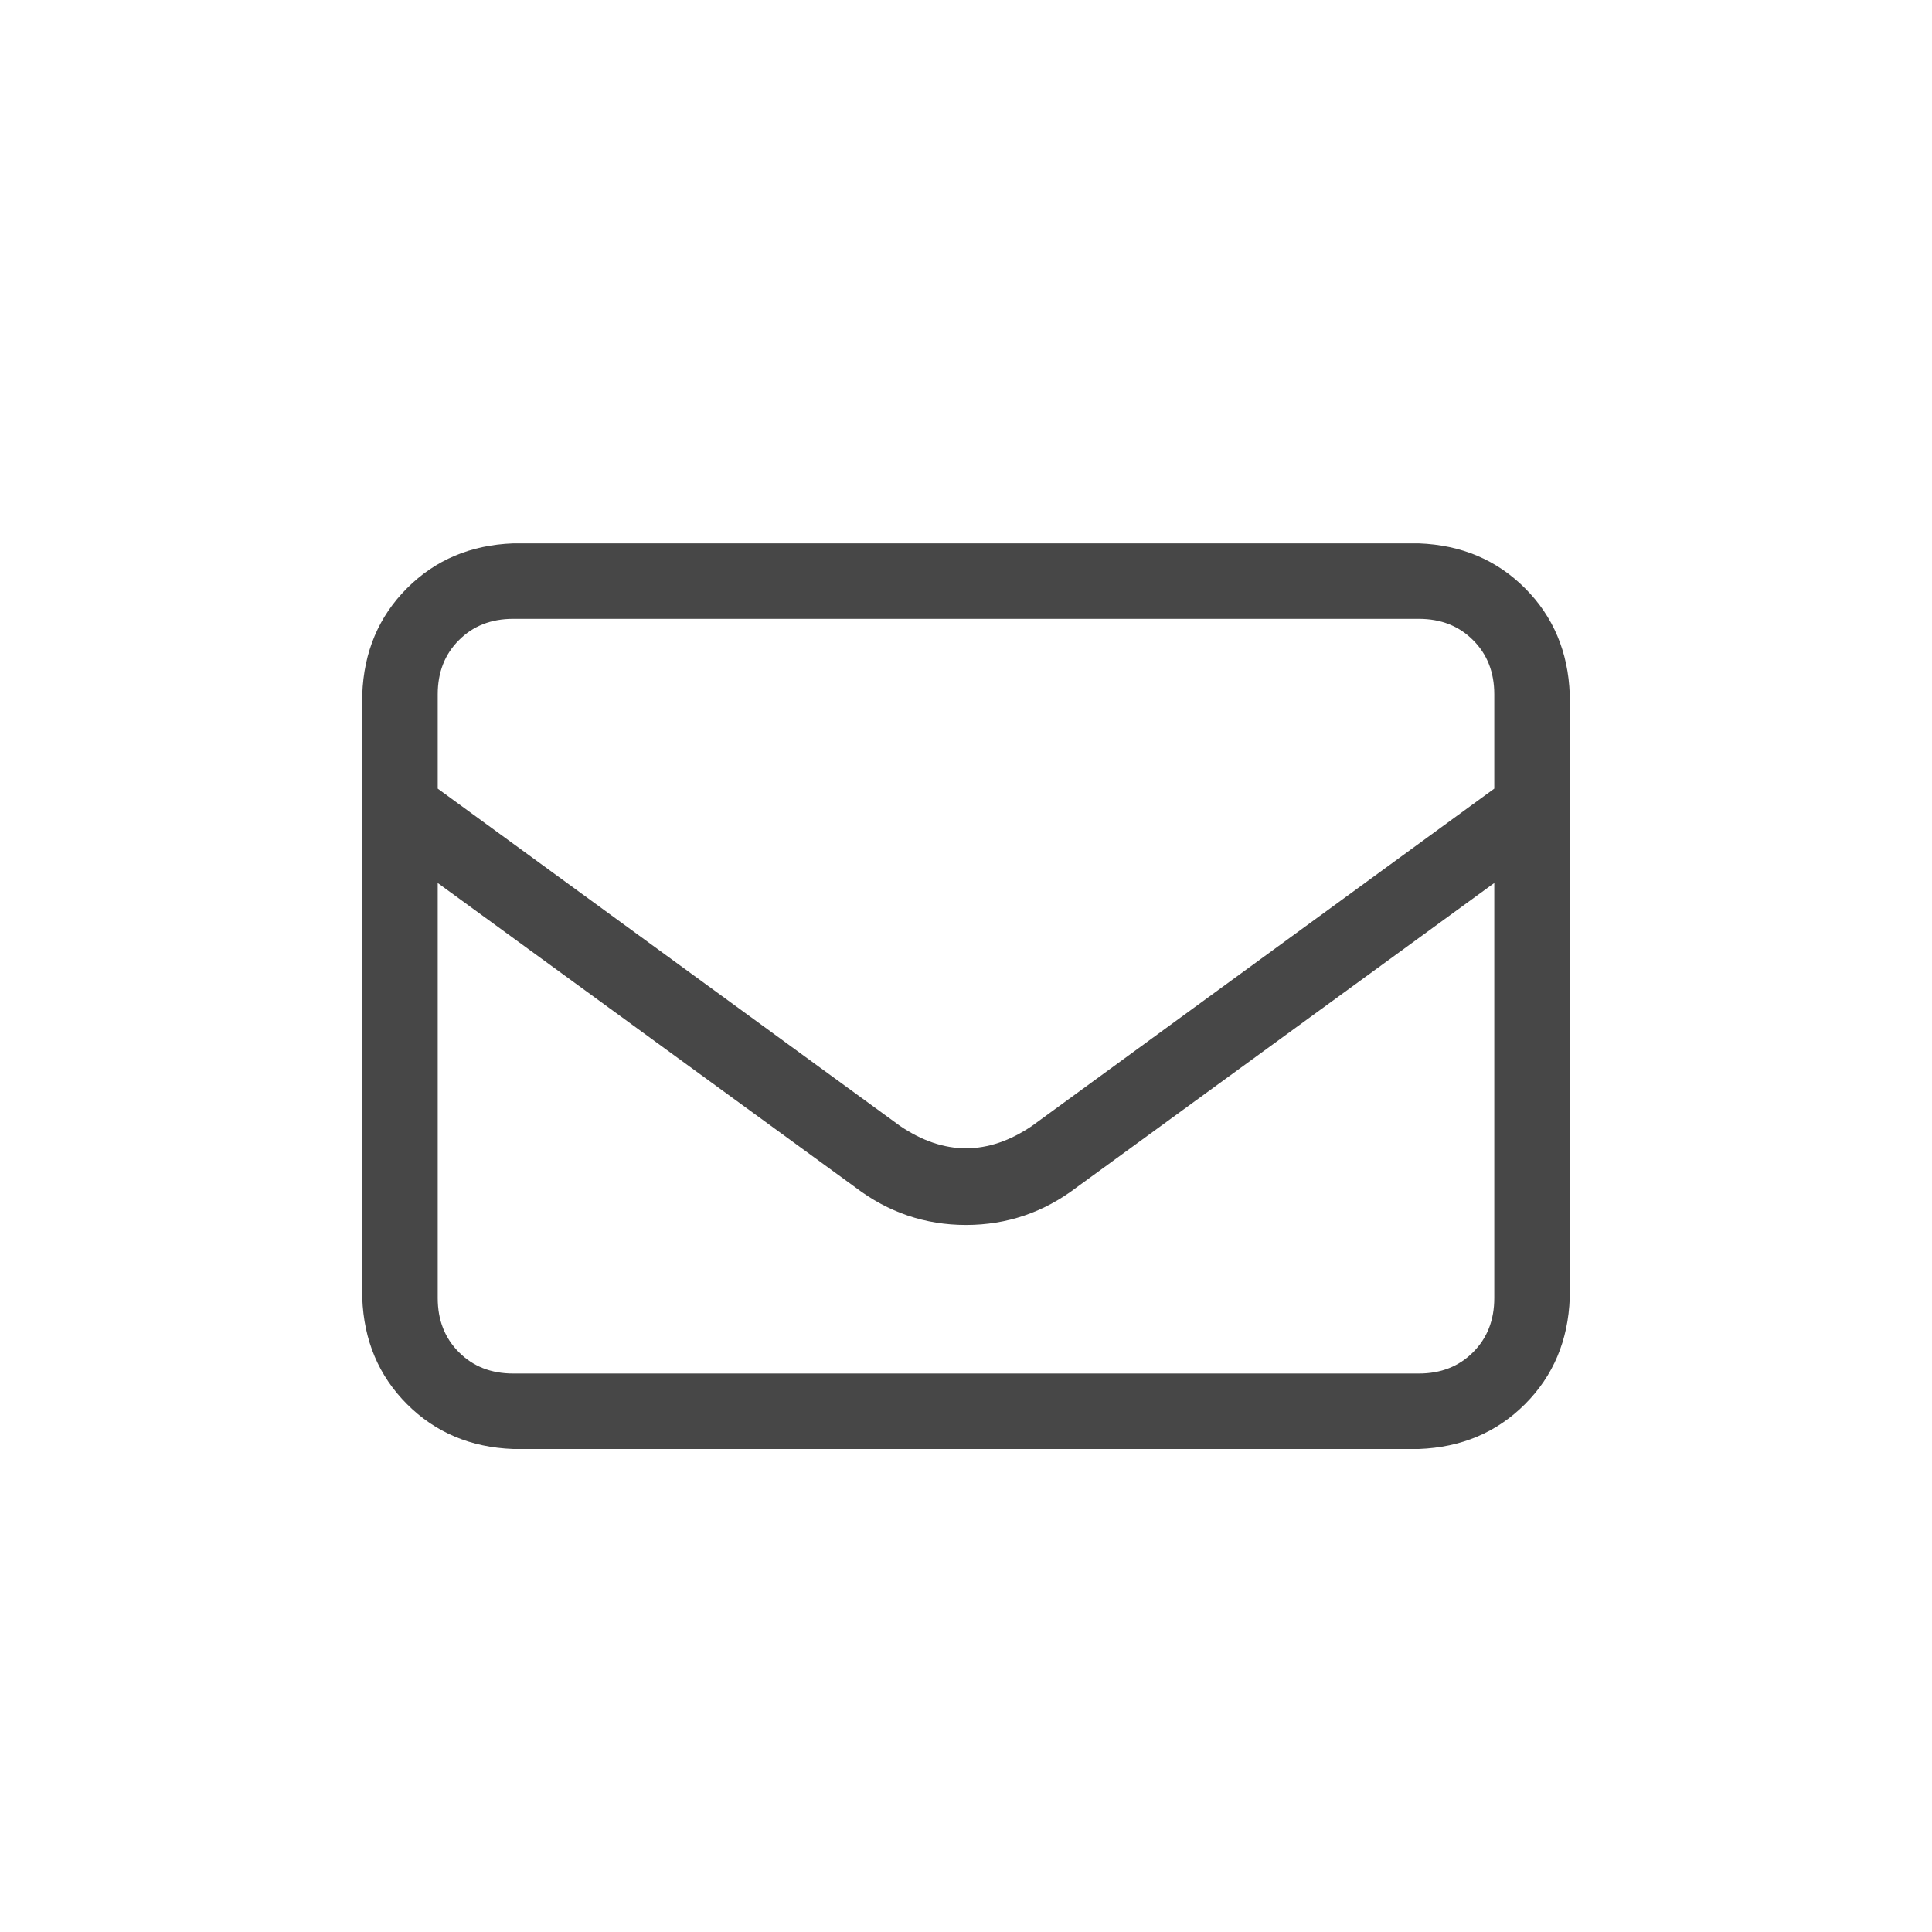 <svg width="32" height="32" viewBox="0 0 32 32" fill="none" xmlns="http://www.w3.org/2000/svg">
<g id="standalone / md / envelope-md / regular">
<path id="icon" d="M8.5 10.25C8.135 10.25 7.836 10.367 7.602 10.602C7.367 10.836 7.25 11.135 7.25 11.5V13.062L14.906 18.648C15.635 19.143 16.365 19.143 17.094 18.648L24.75 13.062V11.5C24.75 11.135 24.633 10.836 24.398 10.602C24.164 10.367 23.865 10.25 23.5 10.25H8.5ZM7.25 14.625V21.5C7.25 21.865 7.367 22.164 7.602 22.398C7.836 22.633 8.135 22.75 8.5 22.75H23.5C23.865 22.75 24.164 22.633 24.398 22.398C24.633 22.164 24.75 21.865 24.75 21.5V14.625L17.836 19.664C17.289 20.081 16.677 20.289 16 20.289C15.323 20.289 14.711 20.081 14.164 19.664L7.25 14.625ZM6 11.5C6.026 10.797 6.273 10.211 6.742 9.742C7.211 9.273 7.797 9.026 8.5 9H23.5C24.203 9.026 24.789 9.273 25.258 9.742C25.727 10.211 25.974 10.797 26 11.5V21.5C25.974 22.203 25.727 22.789 25.258 23.258C24.789 23.727 24.203 23.974 23.5 24H8.5C7.797 23.974 7.211 23.727 6.742 23.258C6.273 22.789 6.026 22.203 6 21.5V11.5Z" fill="black" fill-opacity="0.72"/>
</g>
</svg>
